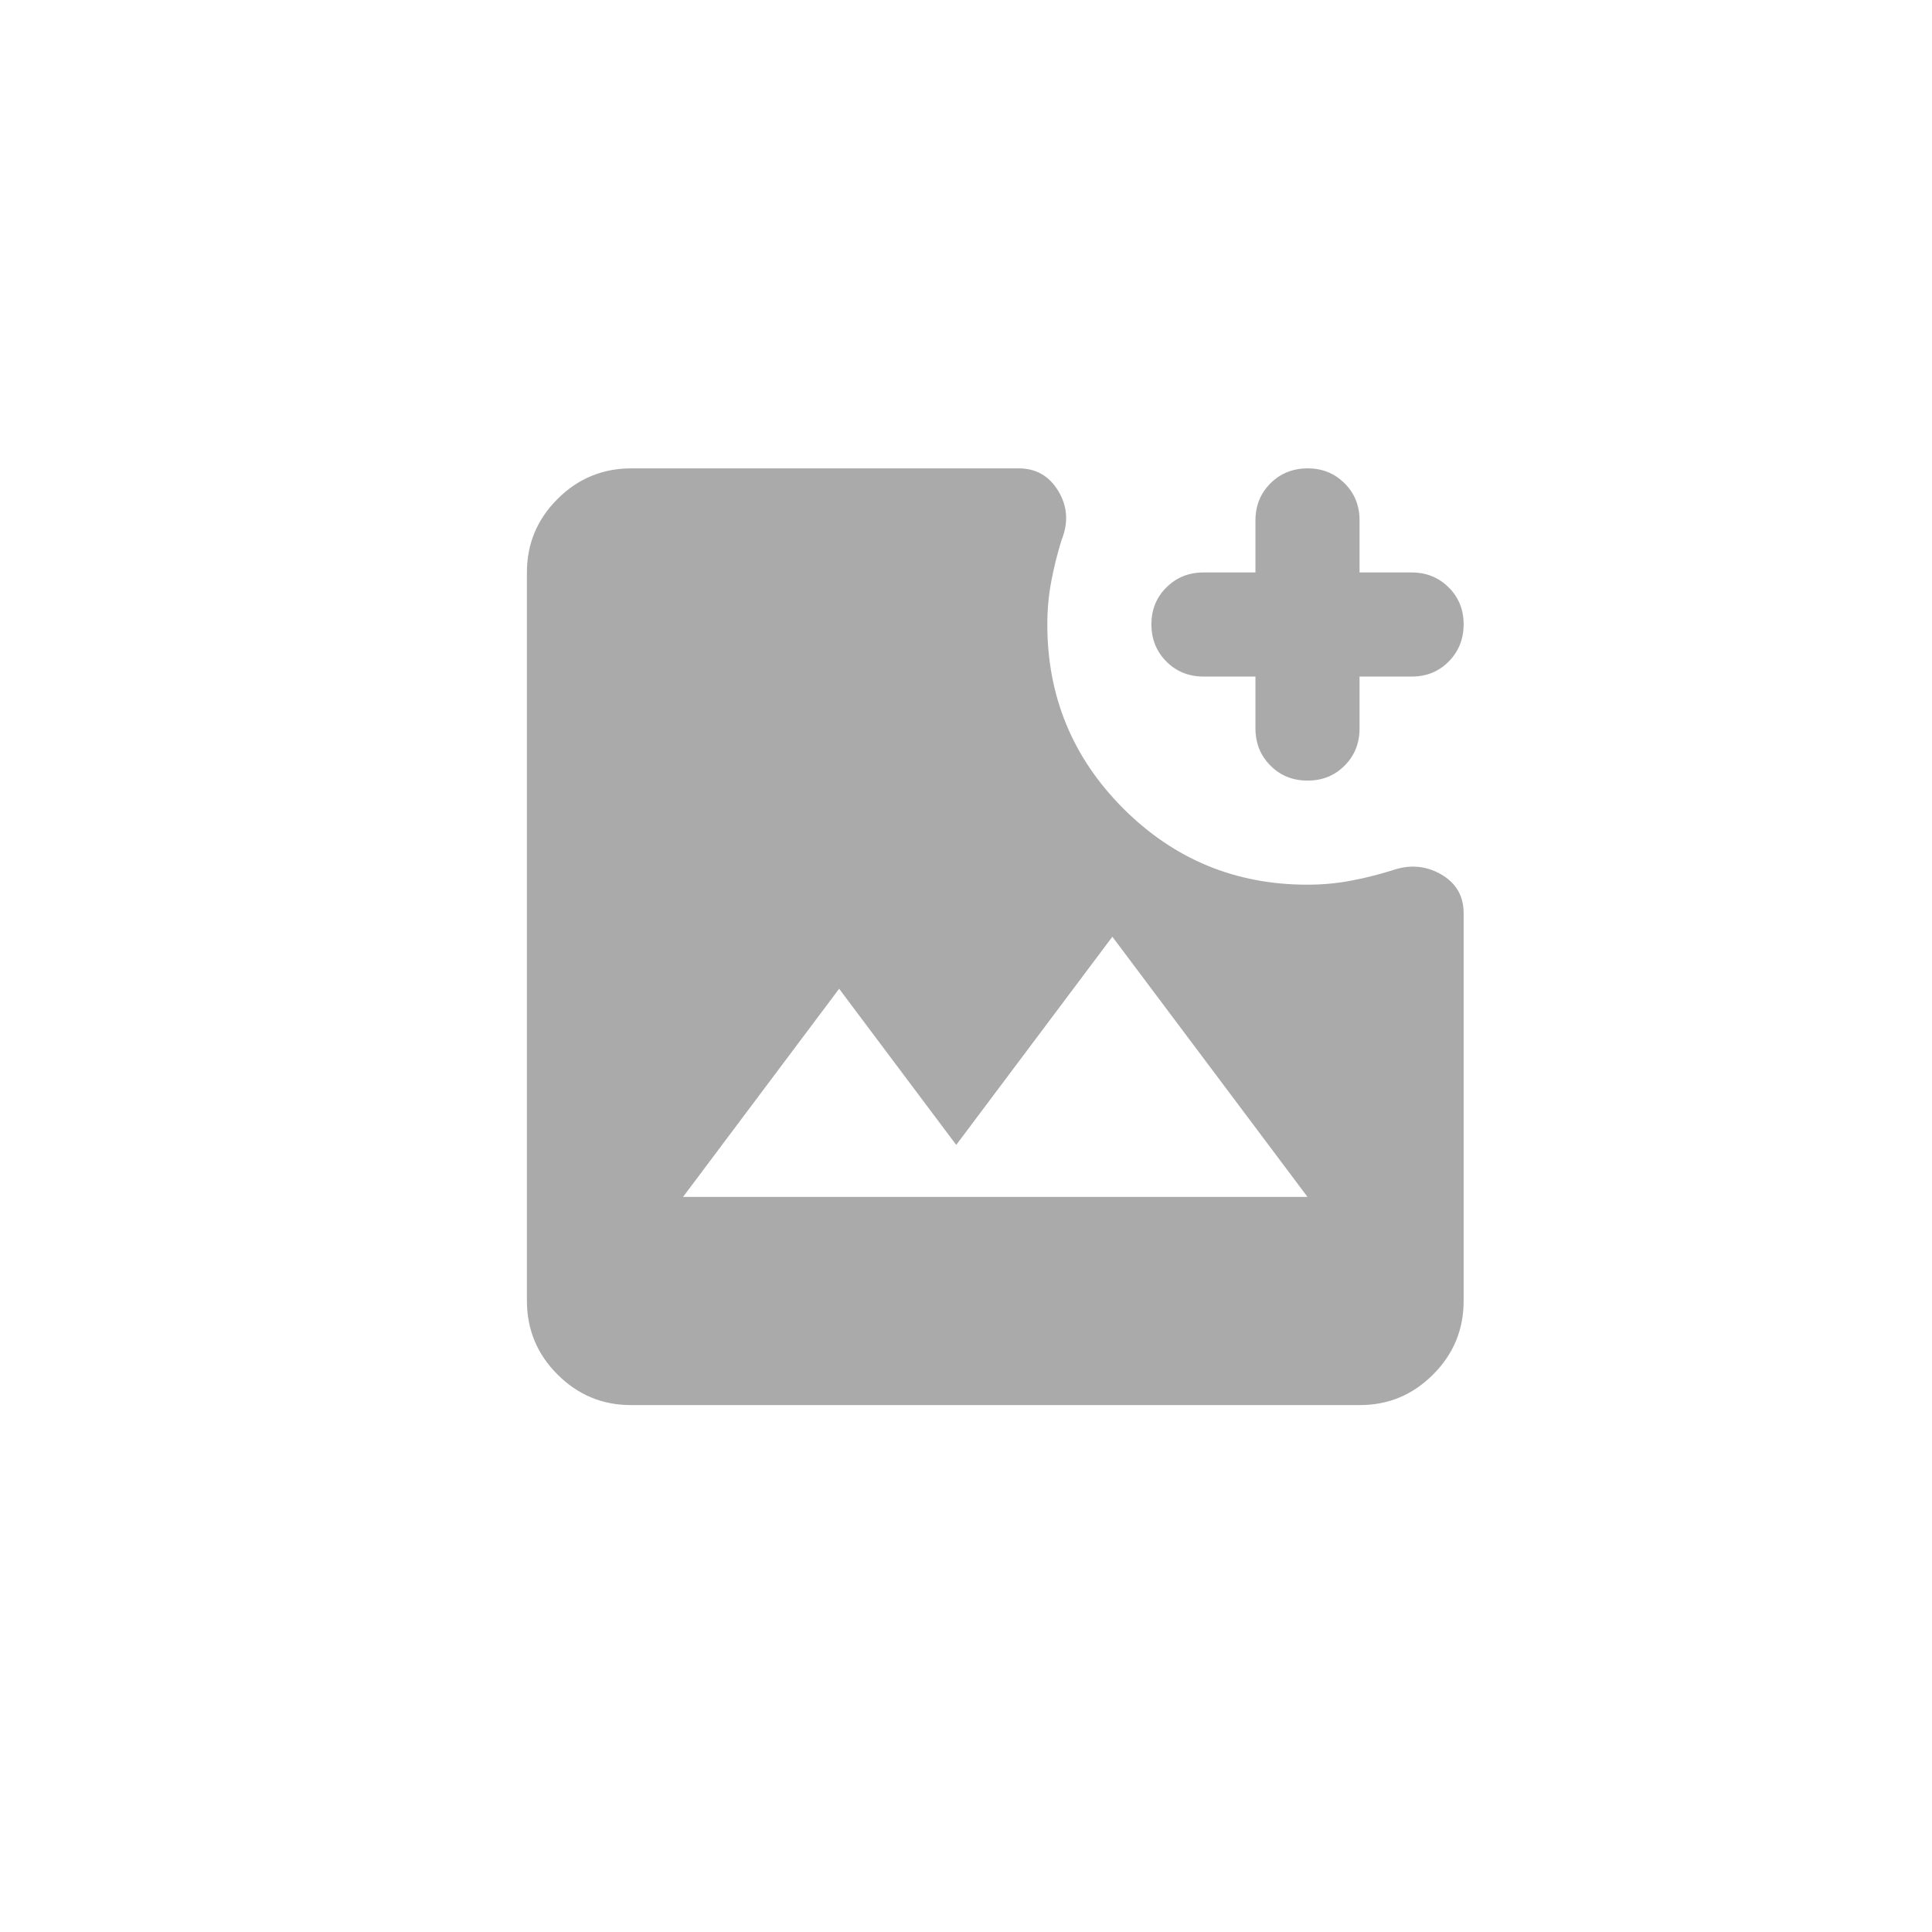 <svg width="33" height="33" viewBox="0 0 33 33" fill="none" xmlns="http://www.w3.org/2000/svg">
<path d="M10.778 24C10.289 24 9.871 23.826 9.523 23.478C9.175 23.13 9.001 22.712 9 22.222V9.778C9 9.289 9.174 8.871 9.523 8.523C9.871 8.175 10.29 8.001 10.778 8H17.4C17.696 8 17.922 8.13 18.078 8.389C18.234 8.649 18.252 8.927 18.133 9.222C18.059 9.459 18 9.696 17.956 9.933C17.911 10.17 17.889 10.415 17.889 10.667C17.889 11.896 18.322 12.945 19.189 13.812C20.056 14.678 21.104 15.112 22.333 15.111C22.585 15.111 22.83 15.089 23.067 15.044C23.304 15 23.541 14.941 23.778 14.867C24.074 14.763 24.352 14.785 24.612 14.933C24.871 15.082 25.001 15.304 25 15.6V22.222C25 22.711 24.826 23.13 24.478 23.478C24.13 23.827 23.712 24.001 23.222 24H10.778ZM11.667 20.444H22.333L19 16L16.333 19.556L14.333 16.889L11.667 20.444ZM22.333 13.333C22.081 13.333 21.87 13.248 21.7 13.077C21.53 12.907 21.445 12.696 21.444 12.444V11.556H20.556C20.304 11.556 20.093 11.47 19.923 11.3C19.753 11.129 19.667 10.918 19.667 10.667C19.666 10.415 19.751 10.204 19.923 10.034C20.094 9.863 20.305 9.778 20.556 9.778H21.444V8.889C21.444 8.637 21.53 8.426 21.7 8.256C21.871 8.086 22.082 8.001 22.333 8C22.585 7.999 22.796 8.085 22.967 8.256C23.138 8.427 23.223 8.638 23.222 8.889V9.778H24.111C24.363 9.778 24.574 9.863 24.745 10.034C24.916 10.204 25.001 10.415 25 10.667C24.999 10.918 24.914 11.129 24.744 11.3C24.574 11.472 24.363 11.557 24.111 11.556H23.222V12.444C23.222 12.696 23.137 12.908 22.966 13.078C22.796 13.249 22.585 13.334 22.333 13.333Z" fill="#AAAAAA"/>
</svg>
